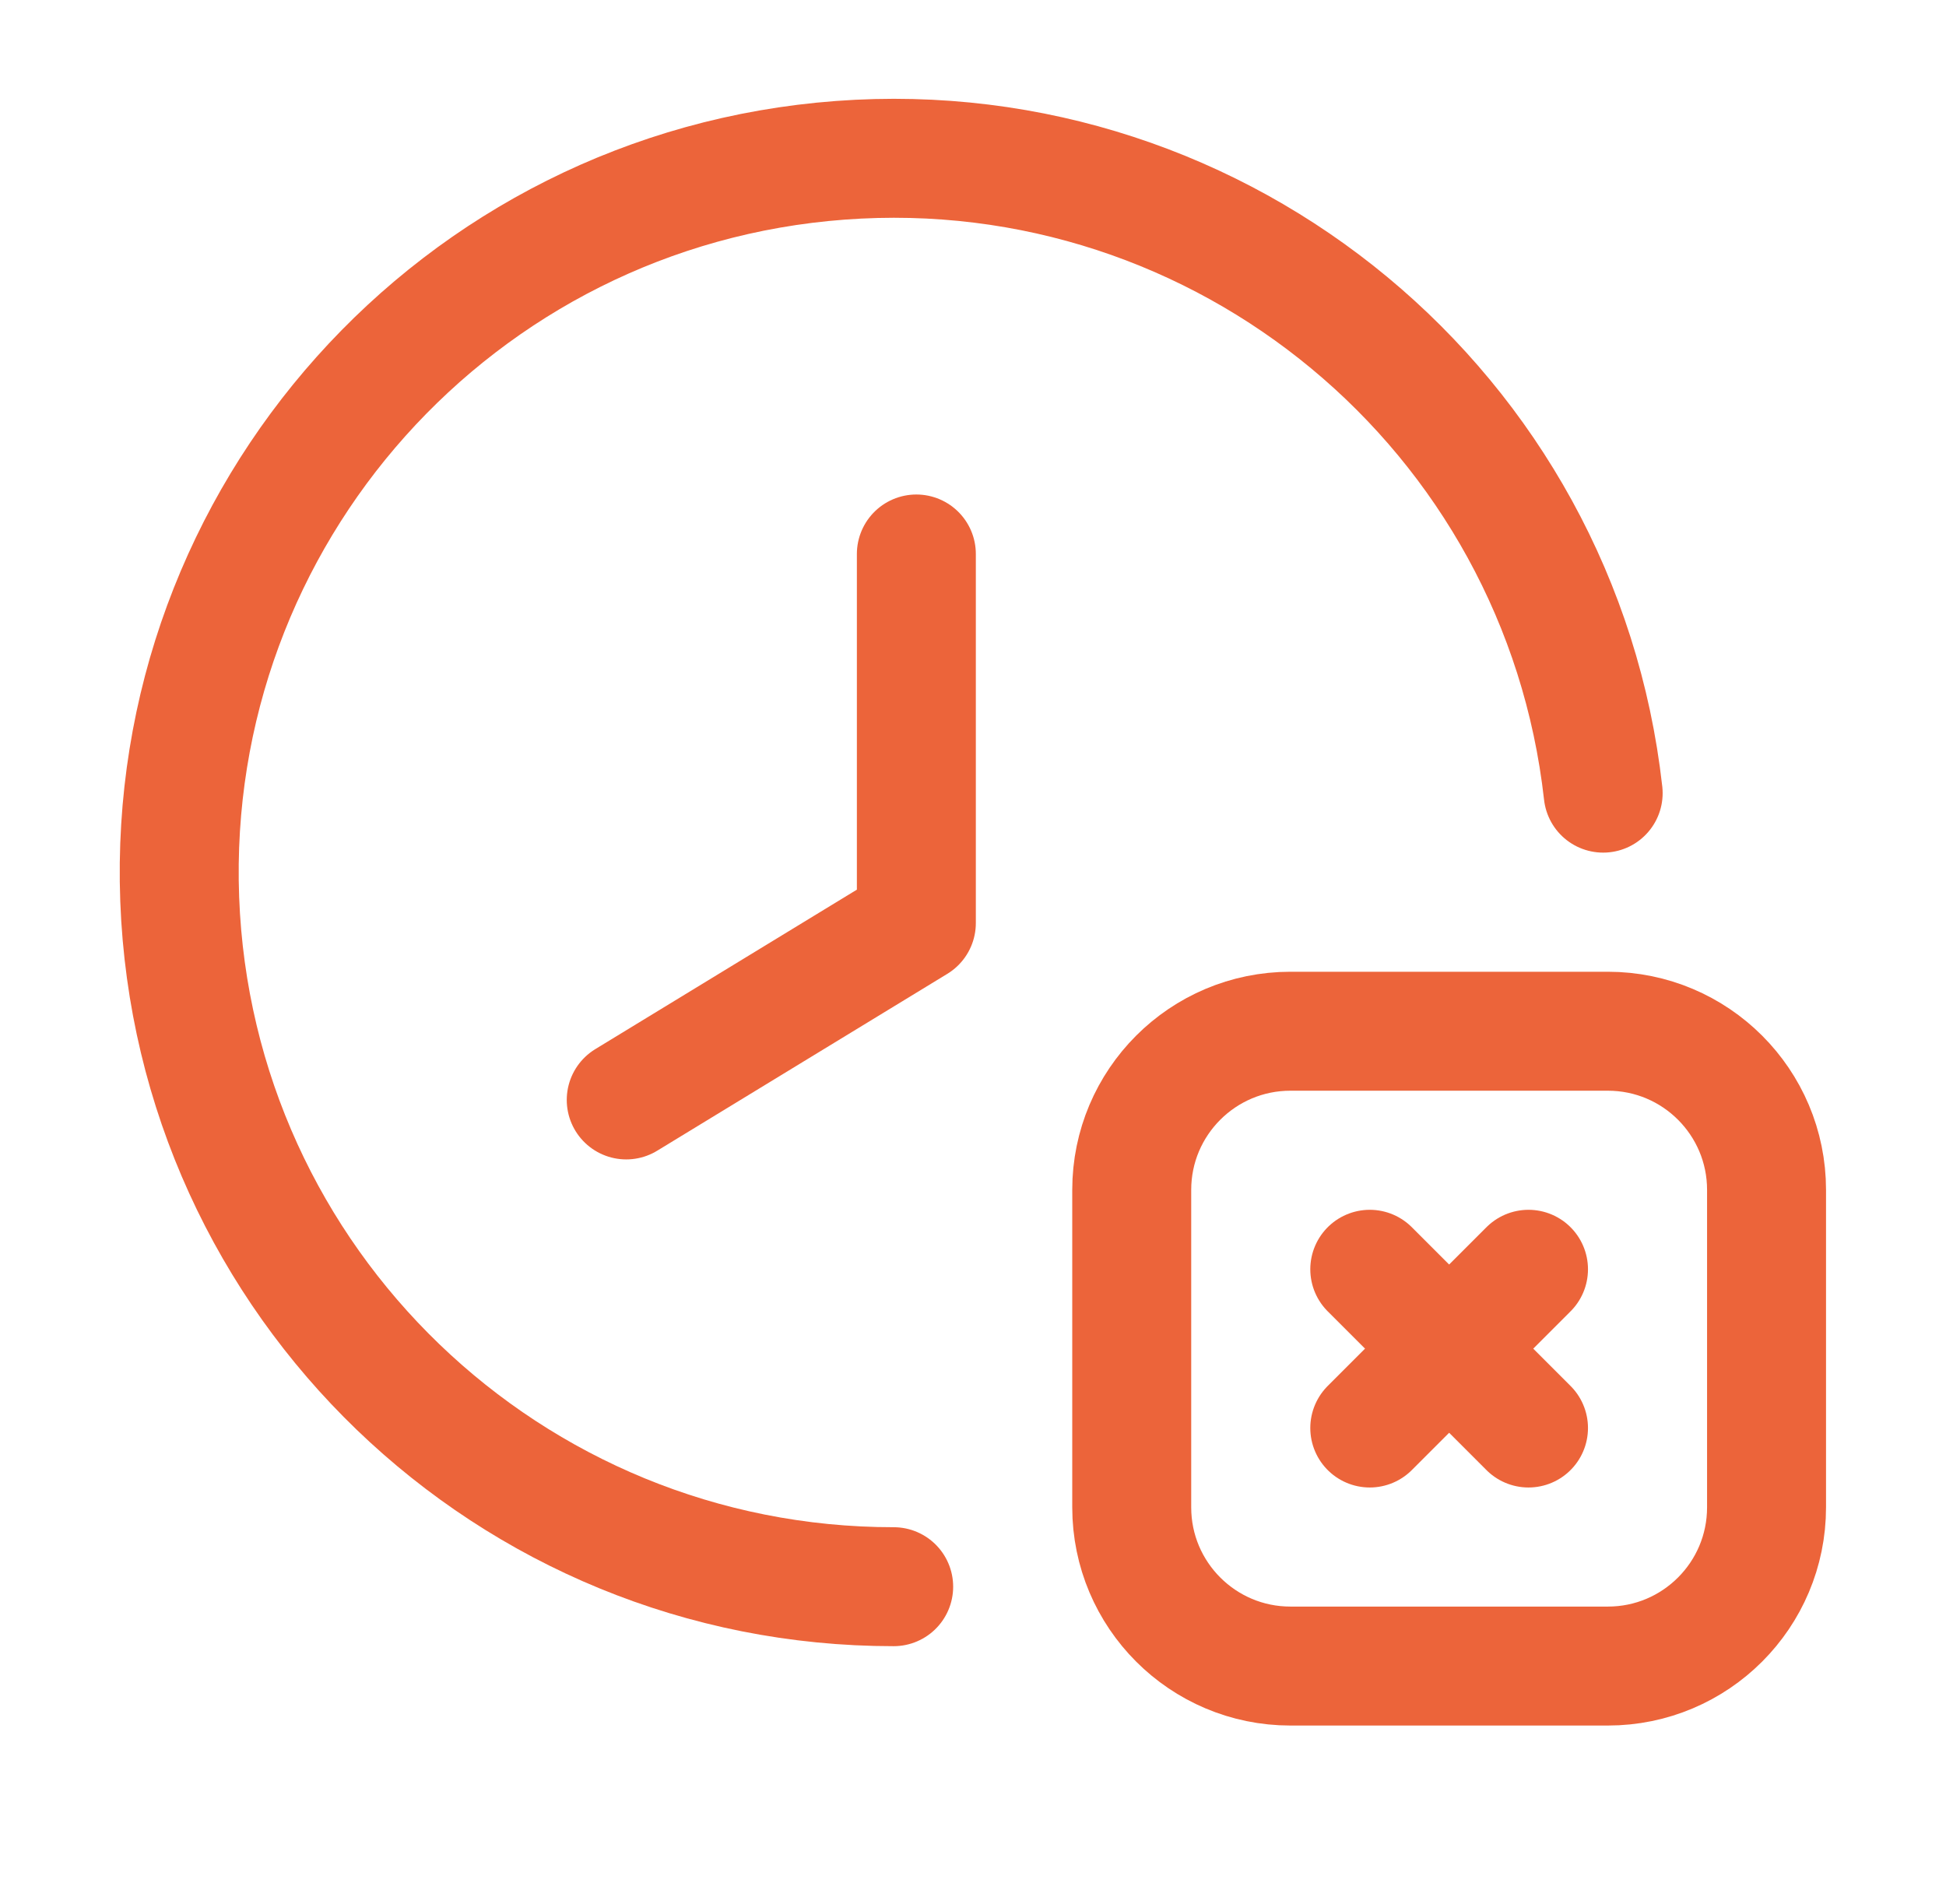 <svg width="46" height="45" viewBox="0 0 46 45" fill="none" xmlns="http://www.w3.org/2000/svg">
<path d="M14.803 26L21.661 21.819V13.095" stroke="#EC643A" stroke-width="2.812" stroke-linecap="round" stroke-linejoin="round"/>
<path d="M21.125 37.506C12.044 37.51 4.587 30.329 4.248 21.255C3.909 12.18 10.809 4.463 19.865 3.789C28.92 3.114 36.887 9.724 37.896 18.748" stroke="#EC643A" stroke-width="2.812" stroke-linecap="round" stroke-linejoin="round"/>
<path fill-rule="evenodd" clip-rule="evenodd" d="M38.007 39.382H30.503C28.432 39.382 26.752 37.702 26.752 35.63V28.127C26.752 26.055 28.432 24.376 30.503 24.376H38.007C40.079 24.376 41.758 26.055 41.758 28.127V35.63C41.758 37.702 40.079 39.382 38.007 39.382Z" stroke="#EC643A" stroke-width="2.812" stroke-linecap="round" stroke-linejoin="round"/>
<path d="M36.131 30.003L32.379 33.755" stroke="#EC643A" stroke-width="2.812" stroke-linecap="round" stroke-linejoin="round"/>
<path d="M32.379 30.003L36.131 33.755" stroke="#EC643A" stroke-width="2.812" stroke-linecap="round" stroke-linejoin="round"/>
</svg>
